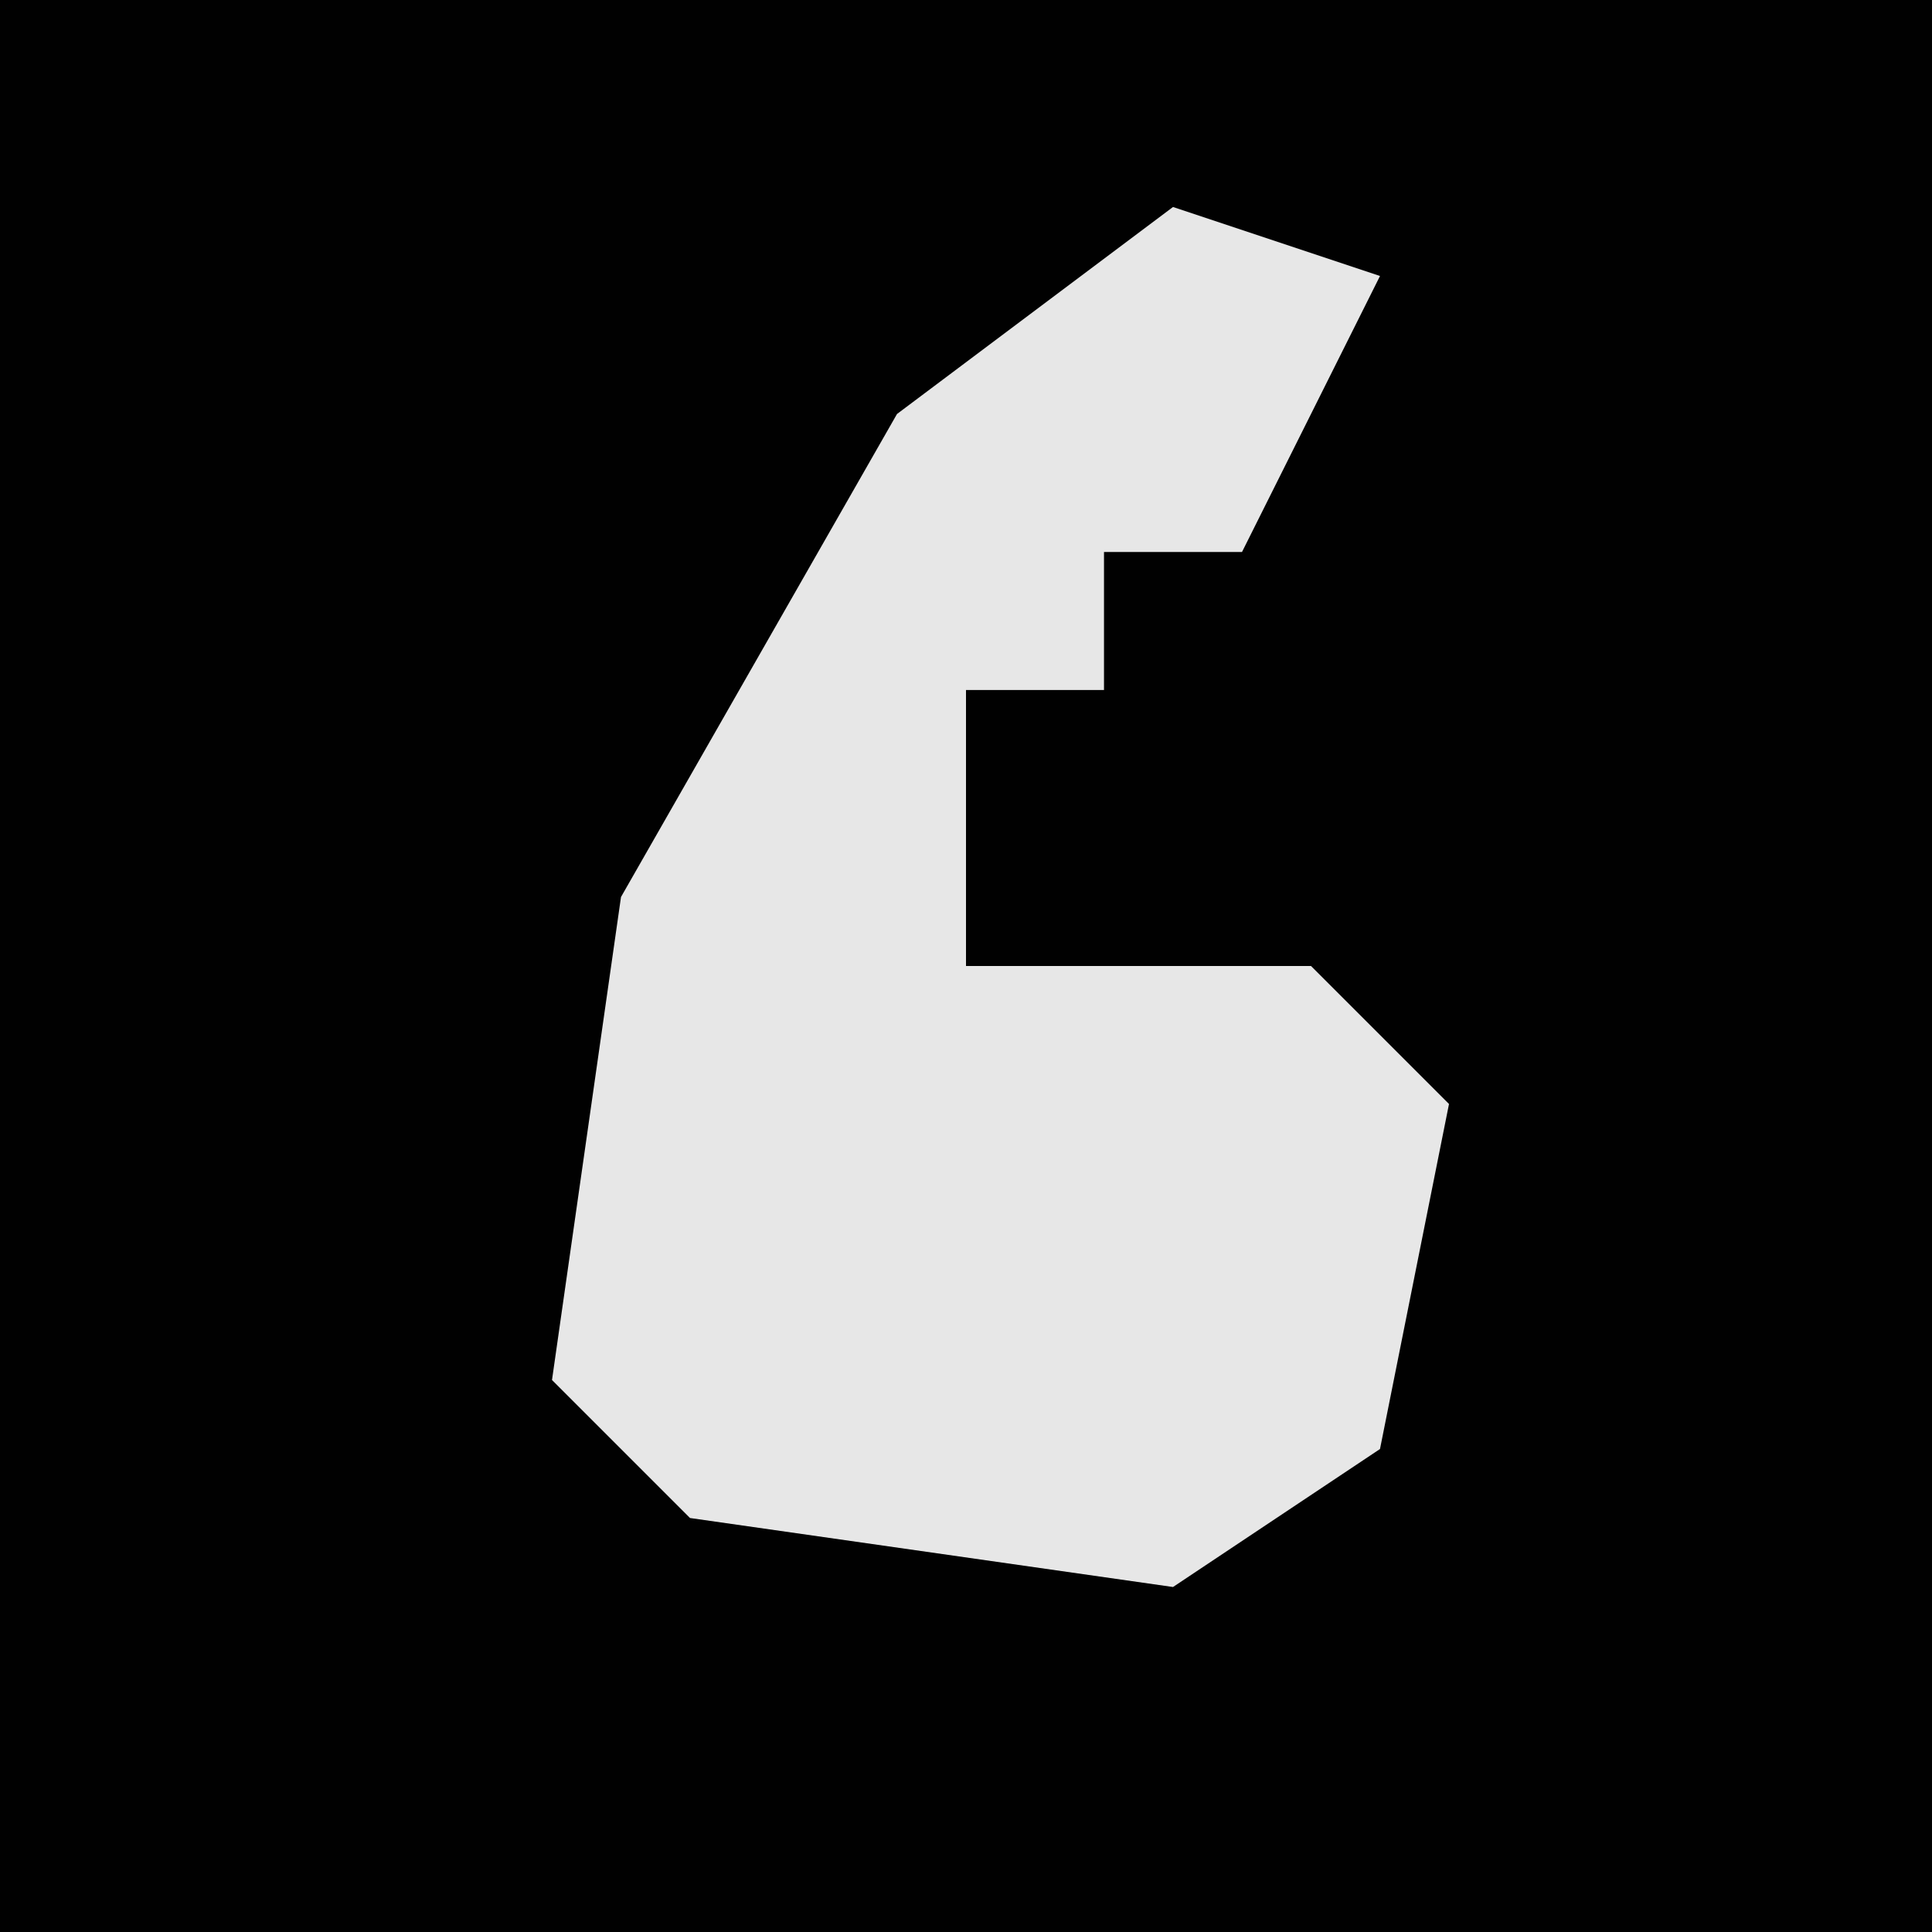 <?xml version="1.0" encoding="UTF-8"?>
<svg version="1.1" xmlns="http://www.w3.org/2000/svg" width="28" height="28">
<path d="M0,0 L28,0 L28,28 L0,28 Z " fill="#010101" transform="translate(0,0)"/>
<path d="M0,0 L3,1 L1,5 L-1,5 L-1,7 L-3,7 L-3,11 L2,11 L4,13 L3,18 L0,20 L-7,19 L-9,17 L-8,10 L-4,3 Z " fill="#E7E7E7" transform="translate(17,3)"/>
</svg>

